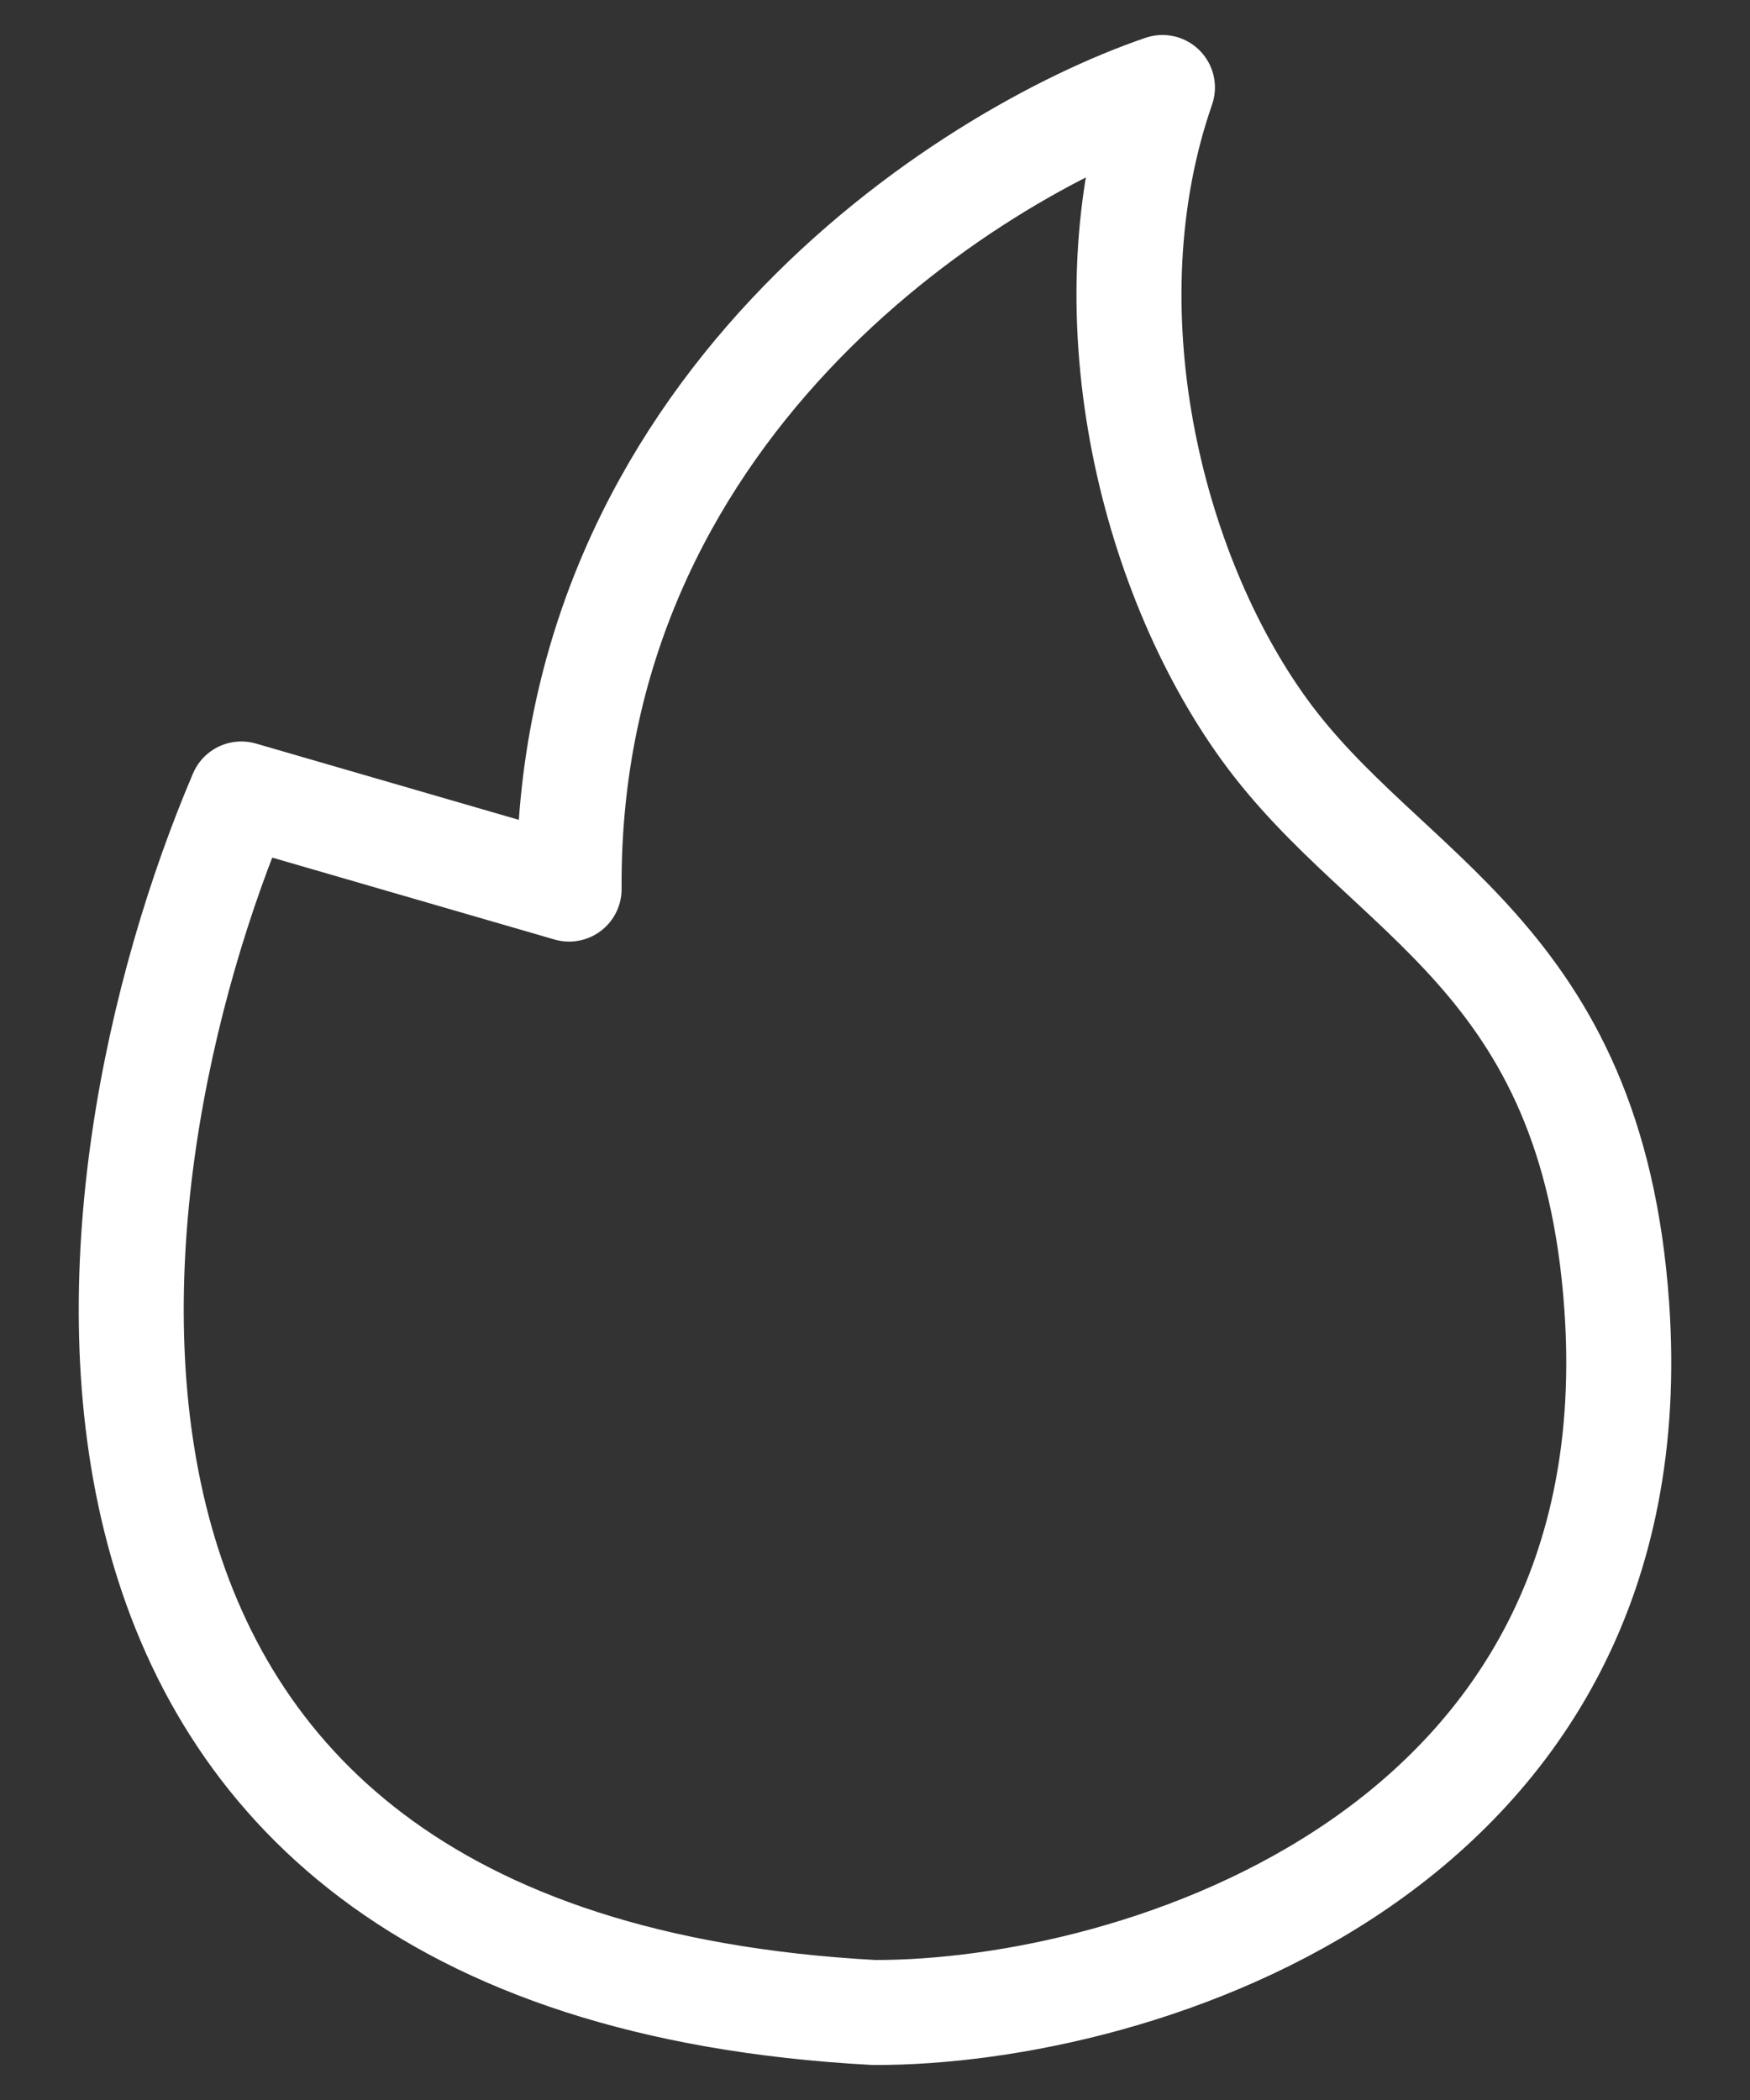 <svg width="20" height="24" viewBox="0 0 20 24" fill="none" xmlns="http://www.w3.org/2000/svg">
<rect x="0" y="0" width="20" height="24" fill="#333333" stroke="none"/>
<path d="M18.477 14.926C18.916 21.172 13.008 23.008 9.989 23C-0.31 22.445 0.877 13.484 2.758 9.074L6.504 10.161C6.466 4.701 11.009 1.779 13.285 1C12.408 3.522 13.142 6.529 14.446 8.333C15.846 10.27 18.194 10.901 18.477 14.926Z" stroke="white" stroke-width="1.2" stroke-linejoin="round"/>
</svg>
